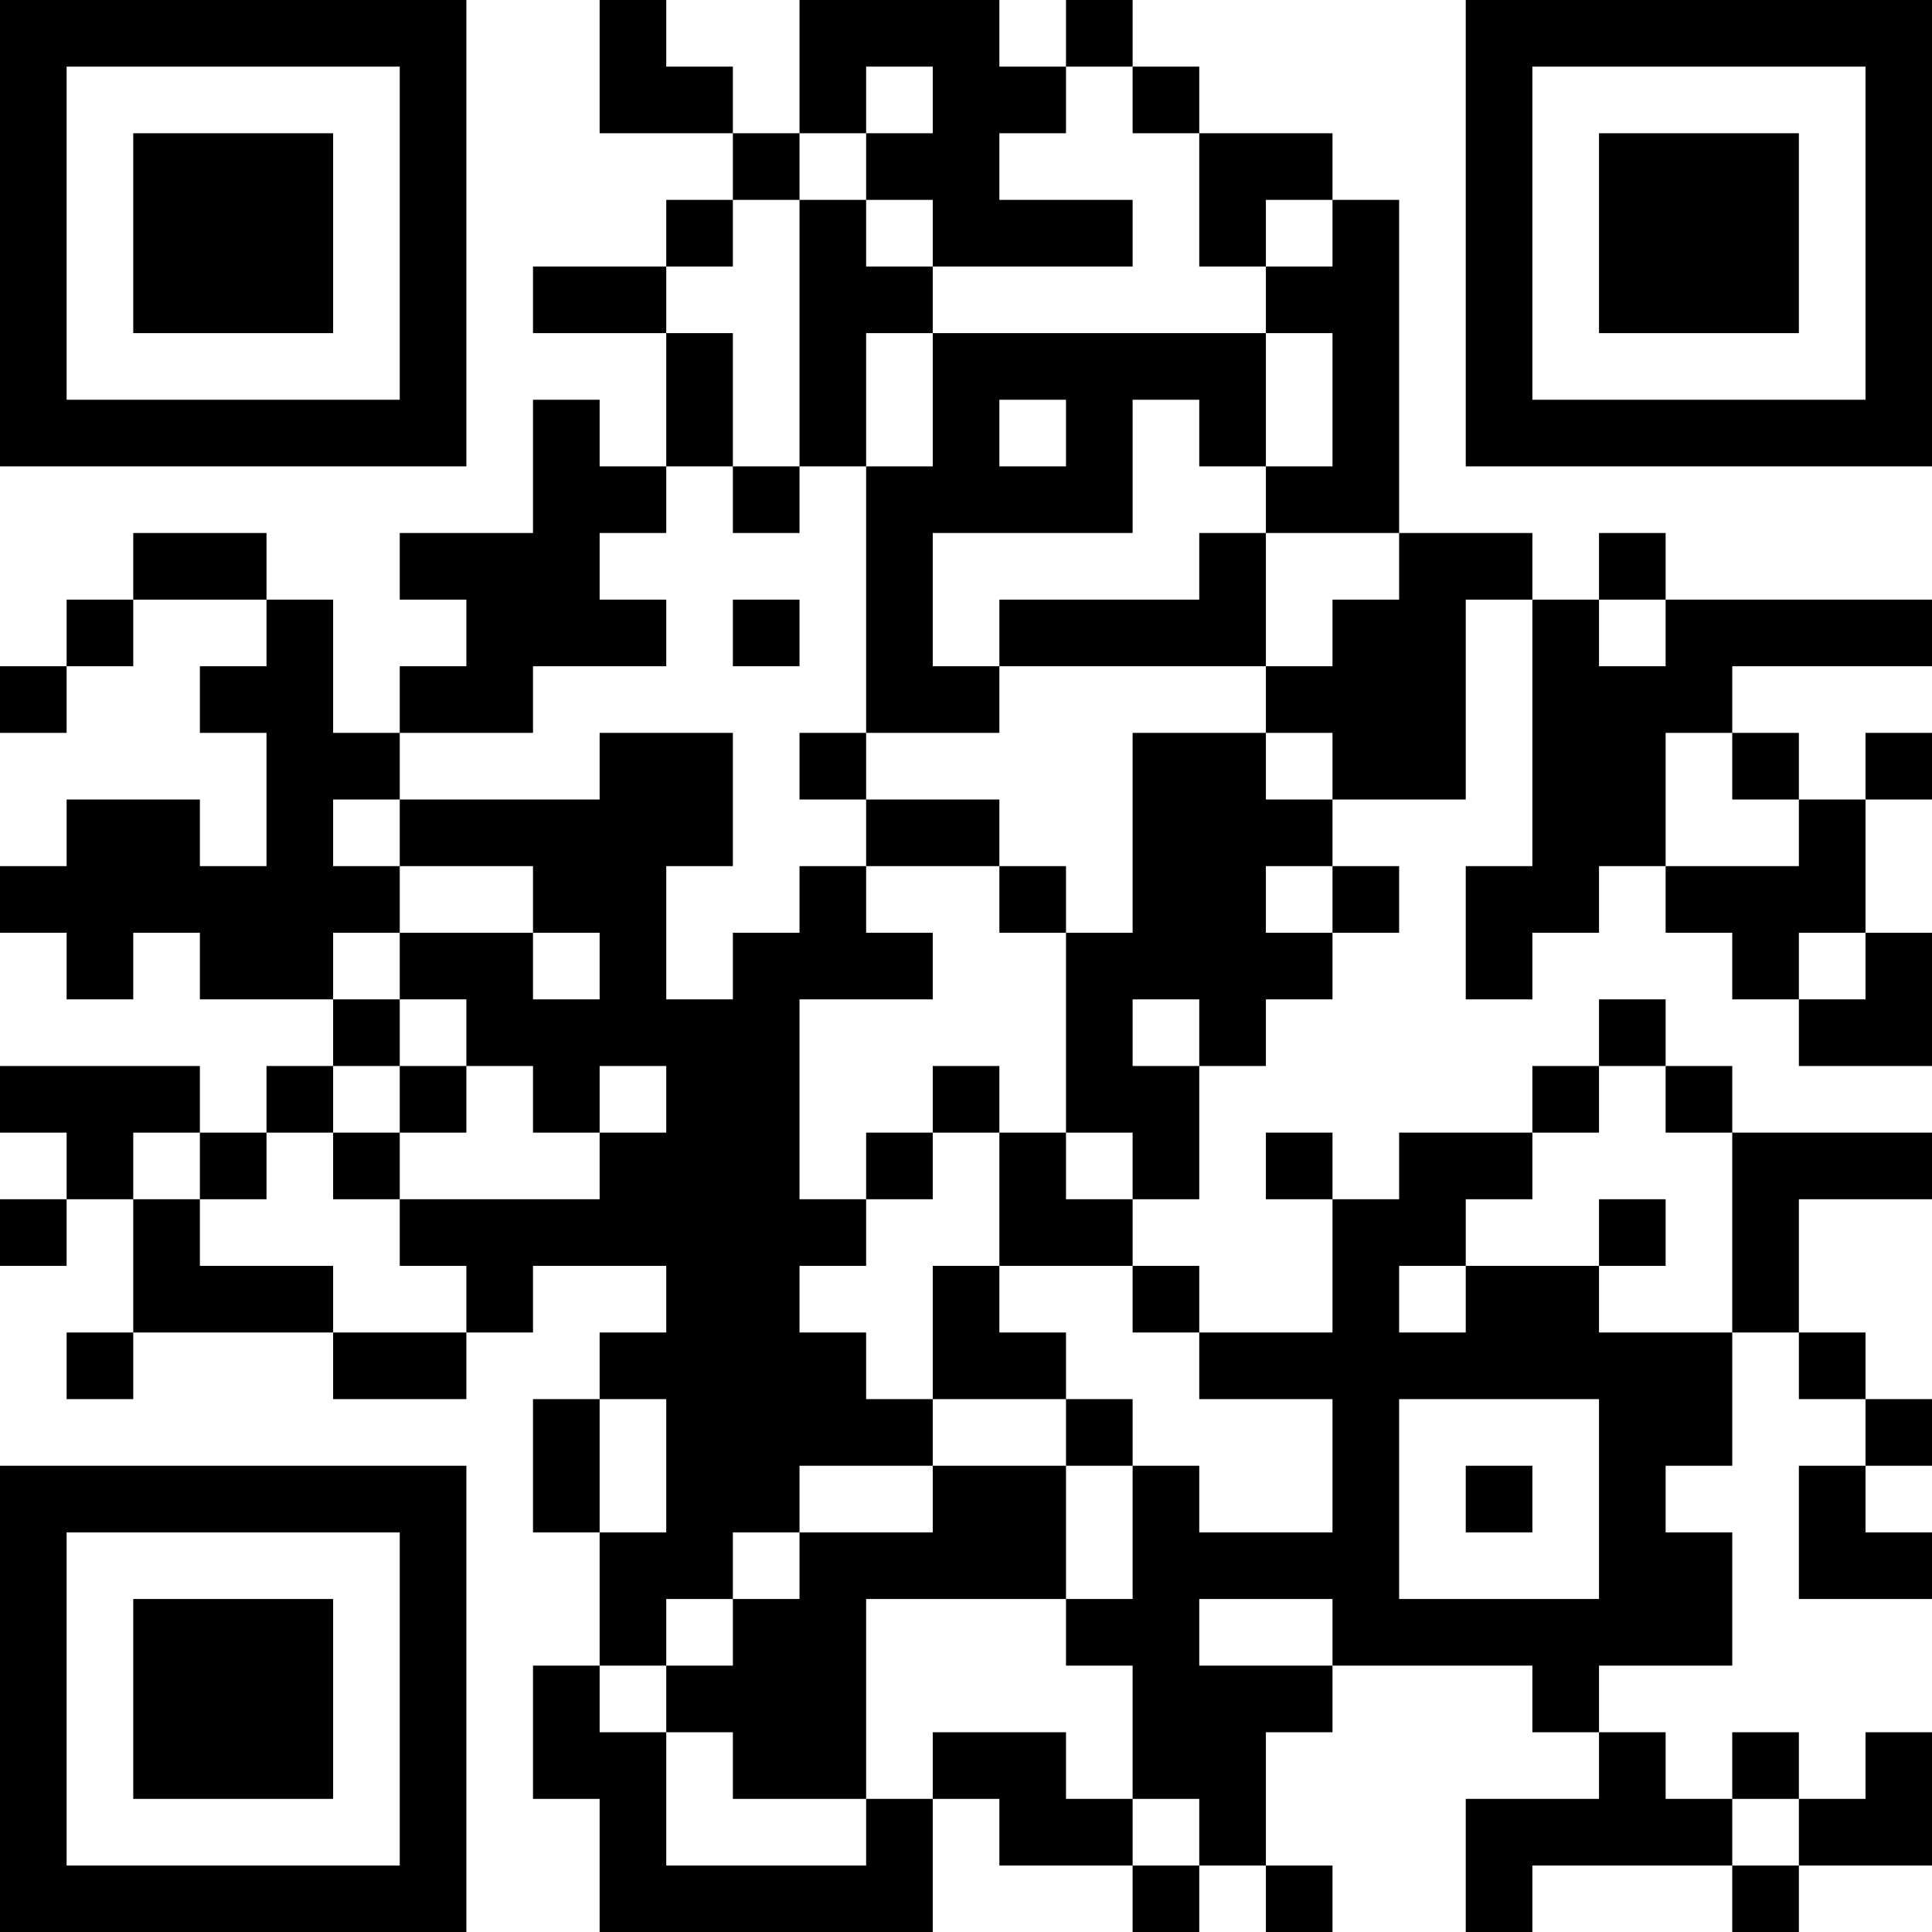 <?xml version="1.0" encoding="UTF-8"?>
<svg xmlns="http://www.w3.org/2000/svg" version="1.1" width="200" height="200" viewBox="0 0 200 200"><rect x="0" y="0" width="200" height="200" fill="#ffffff"/><g transform="scale(6.897)"><g transform="translate(0,0)"><path fill-rule="evenodd" d="M9 0L9 2L11 2L11 3L10 3L10 4L8 4L8 5L10 5L10 7L9 7L9 6L8 6L8 8L6 8L6 9L7 9L7 10L6 10L6 11L5 11L5 9L4 9L4 8L2 8L2 9L1 9L1 10L0 10L0 11L1 11L1 10L2 10L2 9L4 9L4 10L3 10L3 11L4 11L4 13L3 13L3 12L1 12L1 13L0 13L0 14L1 14L1 15L2 15L2 14L3 14L3 15L5 15L5 16L4 16L4 17L3 17L3 16L0 16L0 17L1 17L1 18L0 18L0 19L1 19L1 18L2 18L2 20L1 20L1 21L2 21L2 20L5 20L5 21L7 21L7 20L8 20L8 19L10 19L10 20L9 20L9 21L8 21L8 23L9 23L9 25L8 25L8 27L9 27L9 29L14 29L14 27L15 27L15 28L17 28L17 29L18 29L18 28L19 28L19 29L20 29L20 28L19 28L19 26L20 26L20 25L23 25L23 26L24 26L24 27L22 27L22 29L23 29L23 28L26 28L26 29L27 29L27 28L29 28L29 26L28 26L28 27L27 27L27 26L26 26L26 27L25 27L25 26L24 26L24 25L26 25L26 23L25 23L25 22L26 22L26 20L27 20L27 21L28 21L28 22L27 22L27 24L29 24L29 23L28 23L28 22L29 22L29 21L28 21L28 20L27 20L27 18L29 18L29 17L26 17L26 16L25 16L25 15L24 15L24 16L23 16L23 17L21 17L21 18L20 18L20 17L19 17L19 18L20 18L20 20L18 20L18 19L17 19L17 18L18 18L18 16L19 16L19 15L20 15L20 14L21 14L21 13L20 13L20 12L22 12L22 9L23 9L23 13L22 13L22 15L23 15L23 14L24 14L24 13L25 13L25 14L26 14L26 15L27 15L27 16L29 16L29 14L28 14L28 12L29 12L29 11L28 11L28 12L27 12L27 11L26 11L26 10L29 10L29 9L25 9L25 8L24 8L24 9L23 9L23 8L21 8L21 3L20 3L20 2L18 2L18 1L17 1L17 0L16 0L16 1L15 1L15 0L12 0L12 2L11 2L11 1L10 1L10 0ZM13 1L13 2L12 2L12 3L11 3L11 4L10 4L10 5L11 5L11 7L10 7L10 8L9 8L9 9L10 9L10 10L8 10L8 11L6 11L6 12L5 12L5 13L6 13L6 14L5 14L5 15L6 15L6 16L5 16L5 17L4 17L4 18L3 18L3 17L2 17L2 18L3 18L3 19L5 19L5 20L7 20L7 19L6 19L6 18L9 18L9 17L10 17L10 16L9 16L9 17L8 17L8 16L7 16L7 15L6 15L6 14L8 14L8 15L9 15L9 14L8 14L8 13L6 13L6 12L9 12L9 11L11 11L11 13L10 13L10 15L11 15L11 14L12 14L12 13L13 13L13 14L14 14L14 15L12 15L12 18L13 18L13 19L12 19L12 20L13 20L13 21L14 21L14 22L12 22L12 23L11 23L11 24L10 24L10 25L9 25L9 26L10 26L10 28L13 28L13 27L14 27L14 26L16 26L16 27L17 27L17 28L18 28L18 27L17 27L17 25L16 25L16 24L17 24L17 22L18 22L18 23L20 23L20 21L18 21L18 20L17 20L17 19L15 19L15 17L16 17L16 18L17 18L17 17L16 17L16 14L17 14L17 11L19 11L19 12L20 12L20 11L19 11L19 10L20 10L20 9L21 9L21 8L19 8L19 7L20 7L20 5L19 5L19 4L20 4L20 3L19 3L19 4L18 4L18 2L17 2L17 1L16 1L16 2L15 2L15 3L17 3L17 4L14 4L14 3L13 3L13 2L14 2L14 1ZM12 3L12 7L11 7L11 8L12 8L12 7L13 7L13 11L12 11L12 12L13 12L13 13L15 13L15 14L16 14L16 13L15 13L15 12L13 12L13 11L15 11L15 10L19 10L19 8L18 8L18 9L15 9L15 10L14 10L14 8L17 8L17 6L18 6L18 7L19 7L19 5L14 5L14 4L13 4L13 3ZM13 5L13 7L14 7L14 5ZM15 6L15 7L16 7L16 6ZM11 9L11 10L12 10L12 9ZM24 9L24 10L25 10L25 9ZM25 11L25 13L27 13L27 12L26 12L26 11ZM19 13L19 14L20 14L20 13ZM27 14L27 15L28 15L28 14ZM17 15L17 16L18 16L18 15ZM6 16L6 17L5 17L5 18L6 18L6 17L7 17L7 16ZM14 16L14 17L13 17L13 18L14 18L14 17L15 17L15 16ZM24 16L24 17L23 17L23 18L22 18L22 19L21 19L21 20L22 20L22 19L24 19L24 20L26 20L26 17L25 17L25 16ZM24 18L24 19L25 19L25 18ZM14 19L14 21L16 21L16 22L14 22L14 23L12 23L12 24L11 24L11 25L10 25L10 26L11 26L11 27L13 27L13 24L16 24L16 22L17 22L17 21L16 21L16 20L15 20L15 19ZM9 21L9 23L10 23L10 21ZM21 21L21 24L24 24L24 21ZM22 22L22 23L23 23L23 22ZM18 24L18 25L20 25L20 24ZM26 27L26 28L27 28L27 27ZM0 0L0 7L7 7L7 0ZM1 1L1 6L6 6L6 1ZM2 2L2 5L5 5L5 2ZM22 0L22 7L29 7L29 0ZM23 1L23 6L28 6L28 1ZM24 2L24 5L27 5L27 2ZM0 22L0 29L7 29L7 22ZM1 23L1 28L6 28L6 23ZM2 24L2 27L5 27L5 24Z" fill="#000000"/></g></g></svg>
